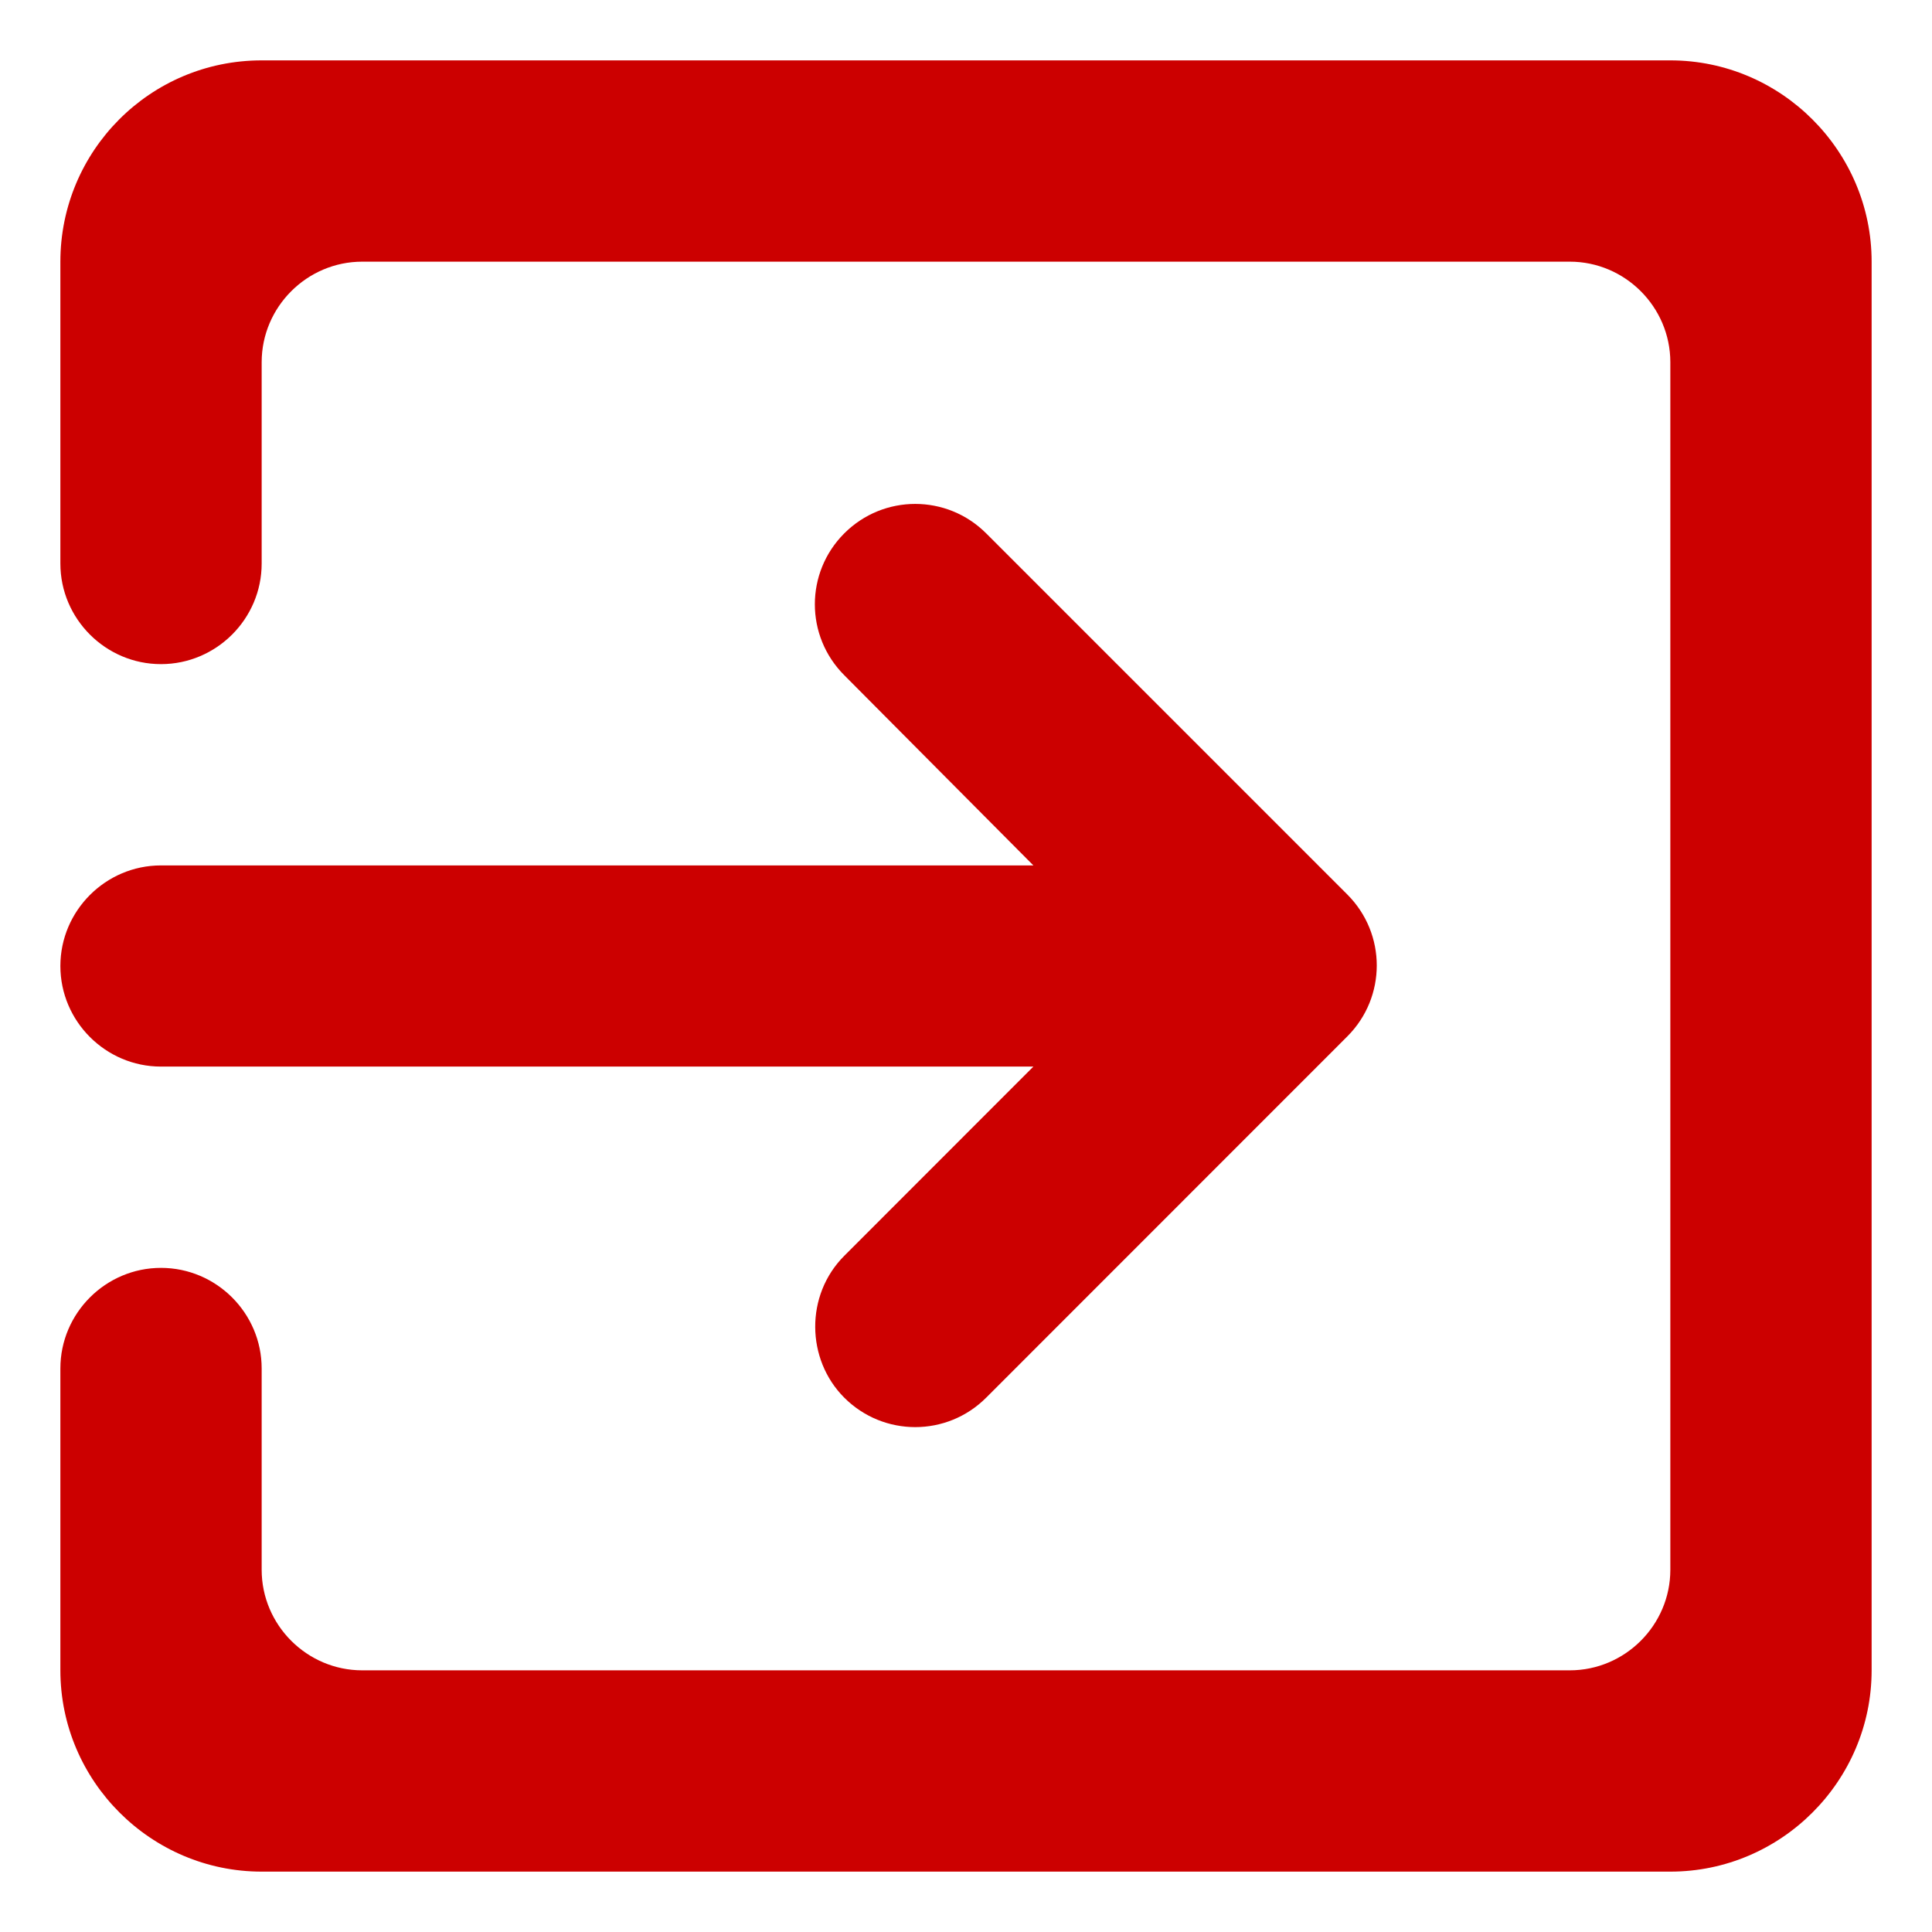 <svg width="16" height="16" viewBox="0 0 16 16" fill="none" xmlns="http://www.w3.org/2000/svg">
<path d="M6.992 11.575C7.317 11.9 7.842 11.9 8.167 11.575L11.158 8.583C11.483 8.258 11.483 7.733 11.158 7.408L8.167 4.417C7.842 4.092 7.317 4.092 6.992 4.417C6.667 4.742 6.667 5.267 6.992 5.592L8.558 7.167H1.333C0.875 7.167 0.5 7.542 0.5 8C0.5 8.458 0.875 8.833 1.333 8.833H8.558L6.992 10.4C6.667 10.725 6.675 11.258 6.992 11.575ZM13.833 0.5H2.167C1.242 0.5 0.5 1.25 0.5 2.167V4.667C0.5 5.125 0.875 5.5 1.333 5.5C1.792 5.5 2.167 5.125 2.167 4.667V3C2.167 2.542 2.542 2.167 3 2.167H13C13.458 2.167 13.833 2.542 13.833 3V13C13.833 13.458 13.458 13.833 13 13.833H3C2.542 13.833 2.167 13.458 2.167 13V11.333C2.167 10.875 1.792 10.5 1.333 10.5C0.875 10.5 0.5 10.875 0.5 11.333V13.833C0.5 14.75 1.25 15.5 2.167 15.5H13.833C14.75 15.5 15.5 14.75 15.5 13.833V2.167C15.5 1.25 14.75 0.5 13.833 0.5Z" fill="#CC0000"/>
</svg>

